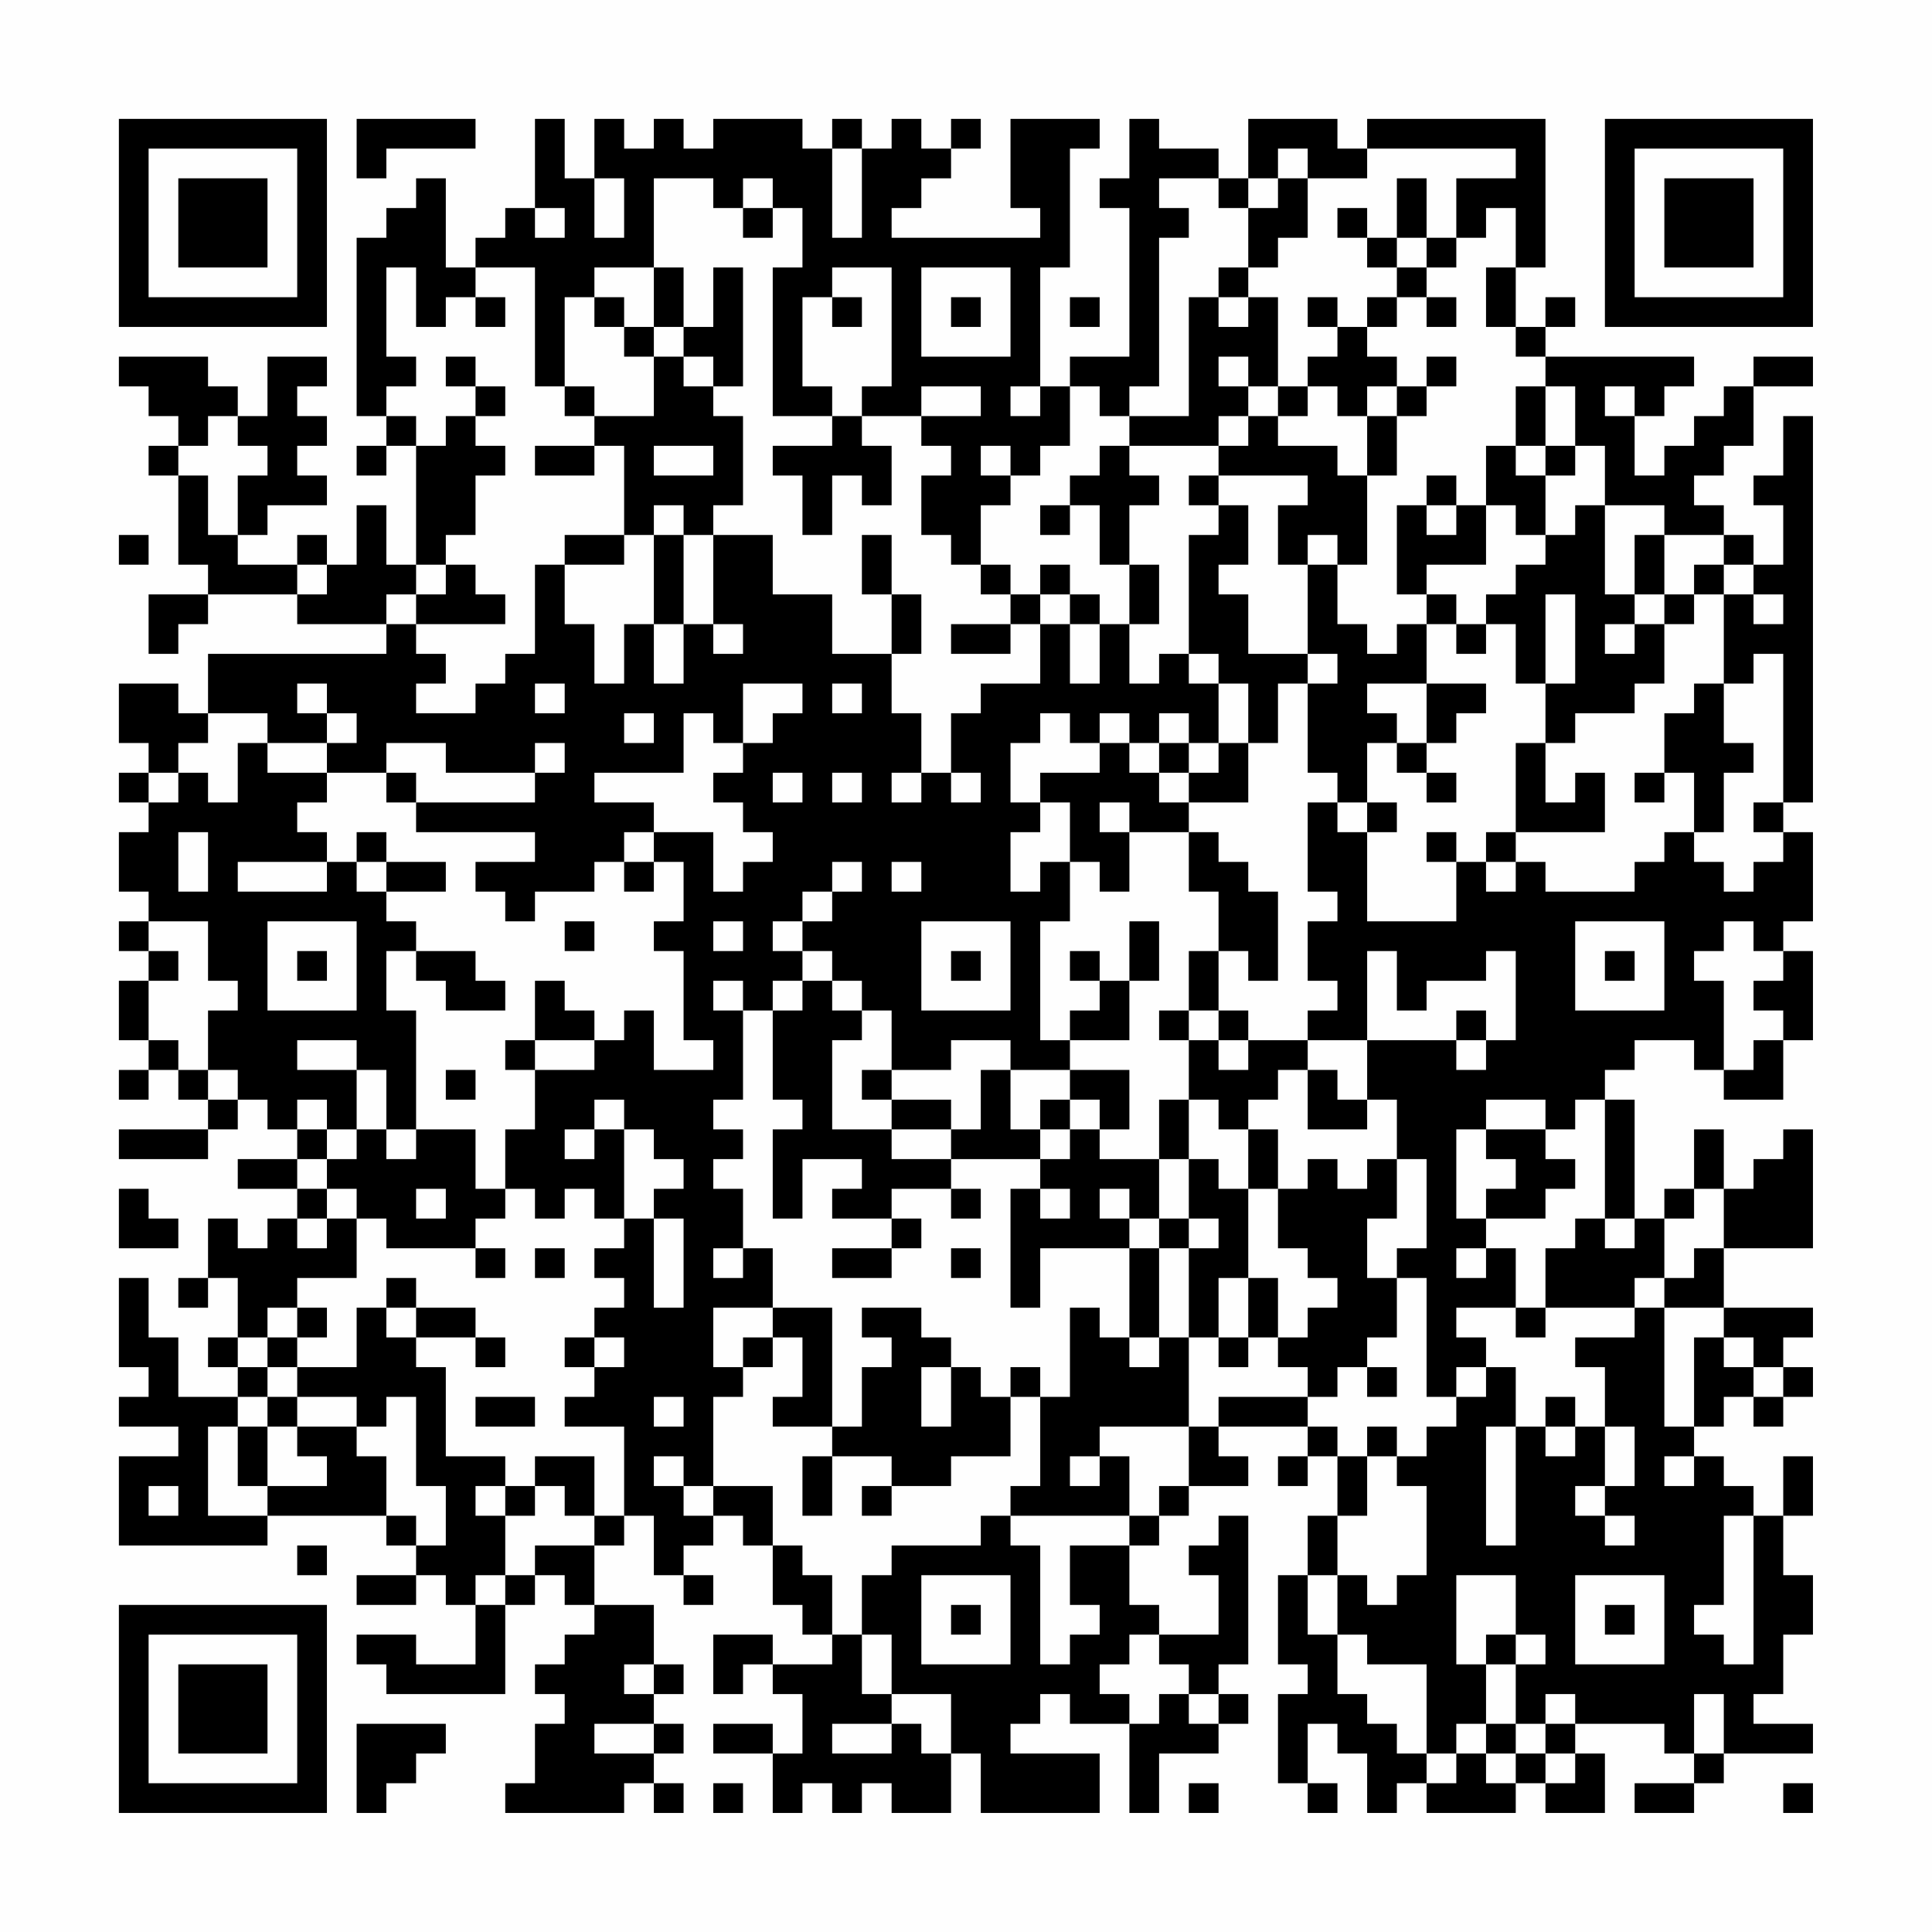<?xml version="1.0" encoding="UTF-8"?>
<svg xmlns="http://www.w3.org/2000/svg" version="1.1" width="300" height="300" viewBox="0 0 300 300"><rect x="0" y="0" width="300" height="300" fill="#fefefe"/><g transform="scale(4.615)"><g transform="translate(4,4)"><path fill-rule="evenodd" d="M8 0L8 2L9 2L9 1L12 1L12 0ZM14 0L14 3L13 3L13 4L12 4L12 5L11 5L11 2L10 2L10 3L9 3L9 4L8 4L8 10L9 10L9 11L8 11L8 12L9 12L9 11L10 11L10 15L9 15L9 13L8 13L8 15L7 15L7 14L6 14L6 15L4 15L4 14L5 14L5 13L7 13L7 12L6 12L6 11L7 11L7 10L6 10L6 9L7 9L7 8L5 8L5 10L4 10L4 9L3 9L3 8L0 8L0 9L1 9L1 10L2 10L2 11L1 11L1 12L2 12L2 15L3 15L3 16L1 16L1 18L2 18L2 17L3 17L3 16L6 16L6 17L9 17L9 18L3 18L3 20L2 20L2 19L0 19L0 21L1 21L1 22L0 22L0 23L1 23L1 24L0 24L0 26L1 26L1 27L0 27L0 28L1 28L1 29L0 29L0 31L1 31L1 32L0 32L0 33L1 33L1 32L2 32L2 33L3 33L3 34L0 34L0 35L3 35L3 34L4 34L4 33L5 33L5 34L6 34L6 35L4 35L4 36L6 36L6 37L5 37L5 38L4 38L4 37L3 37L3 39L2 39L2 40L3 40L3 39L4 39L4 41L3 41L3 42L4 42L4 43L2 43L2 41L1 41L1 39L0 39L0 42L1 42L1 43L0 43L0 44L2 44L2 45L0 45L0 48L5 48L5 47L9 47L9 48L10 48L10 49L8 49L8 50L10 50L10 49L11 49L11 50L12 50L12 52L10 52L10 51L8 51L8 52L9 52L9 53L13 53L13 50L14 50L14 49L15 49L15 50L16 50L16 51L15 51L15 52L14 52L14 53L15 53L15 54L14 54L14 56L13 56L13 57L17 57L17 56L18 56L18 57L19 57L19 56L18 56L18 55L19 55L19 54L18 54L18 53L19 53L19 52L18 52L18 50L16 50L16 48L17 48L17 47L18 47L18 49L19 49L19 50L20 50L20 49L19 49L19 48L20 48L20 47L21 47L21 48L22 48L22 50L23 50L23 51L24 51L24 52L22 52L22 51L20 51L20 53L21 53L21 52L22 52L22 53L23 53L23 55L22 55L22 54L20 54L20 55L22 55L22 57L23 57L23 56L24 56L24 57L25 57L25 56L26 56L26 57L28 57L28 55L29 55L29 57L33 57L33 55L30 55L30 54L31 54L31 53L32 53L32 54L34 54L34 57L35 57L35 55L37 55L37 54L38 54L38 53L37 53L37 52L38 52L38 47L37 47L37 48L36 48L36 49L37 49L37 51L35 51L35 50L34 50L34 48L35 48L35 47L36 47L36 46L38 46L38 45L37 45L37 44L40 44L40 45L39 45L39 46L40 46L40 45L41 45L41 47L40 47L40 49L39 49L39 52L40 52L40 53L39 53L39 56L40 56L40 57L41 57L41 56L40 56L40 54L41 54L41 55L42 55L42 57L43 57L43 56L44 56L44 57L47 57L47 56L48 56L48 57L50 57L50 55L49 55L49 54L52 54L52 55L53 55L53 56L51 56L51 57L53 57L53 56L54 56L54 55L57 55L57 54L55 54L55 53L56 53L56 51L57 51L57 49L56 49L56 47L57 47L57 45L56 45L56 47L55 47L55 46L54 46L54 45L53 45L53 44L54 44L54 43L55 43L55 44L56 44L56 43L57 43L57 42L56 42L56 41L57 41L57 40L54 40L54 38L57 38L57 34L56 34L56 35L55 35L55 36L54 36L54 34L53 34L53 36L52 36L52 37L51 37L51 33L50 33L50 32L51 32L51 31L53 31L53 32L54 32L54 33L56 33L56 31L57 31L57 28L56 28L56 27L57 27L57 24L56 24L56 23L57 23L57 10L56 10L56 12L55 12L55 13L56 13L56 15L55 15L55 14L54 14L54 13L53 13L53 12L54 12L54 11L55 11L55 9L57 9L57 8L55 8L55 9L54 9L54 10L53 10L53 11L52 11L52 12L51 12L51 10L52 10L52 9L53 9L53 8L48 8L48 7L49 7L49 6L48 6L48 7L47 7L47 5L48 5L48 0L42 0L42 1L41 1L41 0L38 0L38 2L37 2L37 1L35 1L35 0L34 0L34 2L33 2L33 3L34 3L34 8L32 8L32 9L31 9L31 5L32 5L32 1L33 1L33 0L30 0L30 3L31 3L31 4L26 4L26 3L27 3L27 2L28 2L28 1L29 1L29 0L28 0L28 1L27 1L27 0L26 0L26 1L25 1L25 0L24 0L24 1L23 1L23 0L20 0L20 1L19 1L19 0L18 0L18 1L17 1L17 0L16 0L16 2L15 2L15 0ZM24 1L24 4L25 4L25 1ZM39 1L39 2L38 2L38 3L37 3L37 2L35 2L35 3L36 3L36 4L35 4L35 9L34 9L34 10L33 10L33 9L32 9L32 11L31 11L31 12L30 12L30 11L29 11L29 12L30 12L30 13L29 13L29 15L28 15L28 14L27 14L27 12L28 12L28 11L27 11L27 10L29 10L29 9L27 9L27 10L25 10L25 9L26 9L26 5L24 5L24 6L23 6L23 9L24 9L24 10L22 10L22 5L23 5L23 3L22 3L22 2L21 2L21 3L20 3L20 2L18 2L18 5L16 5L16 6L15 6L15 9L14 9L14 5L12 5L12 6L11 6L11 7L10 7L10 5L9 5L9 8L10 8L10 9L9 9L9 10L10 10L10 11L11 11L11 10L12 10L12 11L13 11L13 12L12 12L12 14L11 14L11 15L10 15L10 16L9 16L9 17L10 17L10 18L11 18L11 19L10 19L10 20L12 20L12 19L13 19L13 18L14 18L14 15L15 15L15 17L16 17L16 19L17 19L17 17L18 17L18 19L19 19L19 17L20 17L20 18L21 18L21 17L20 17L20 14L22 14L22 16L24 16L24 18L26 18L26 20L27 20L27 22L26 22L26 23L27 23L27 22L28 22L28 23L29 23L29 22L28 22L28 20L29 20L29 19L31 19L31 17L32 17L32 19L33 19L33 17L34 17L34 19L35 19L35 18L36 18L36 19L37 19L37 21L36 21L36 20L35 20L35 21L34 21L34 20L33 20L33 21L32 21L32 20L31 20L31 21L30 21L30 23L31 23L31 24L30 24L30 26L31 26L31 25L32 25L32 27L31 27L31 31L32 31L32 32L30 32L30 31L28 31L28 32L26 32L26 30L25 30L25 29L24 29L24 28L23 28L23 27L24 27L24 26L25 26L25 25L24 25L24 26L23 26L23 27L22 27L22 28L23 28L23 29L22 29L22 30L21 30L21 29L20 29L20 30L21 30L21 33L20 33L20 34L21 34L21 35L20 35L20 36L21 36L21 38L20 38L20 39L21 39L21 38L22 38L22 40L20 40L20 42L21 42L21 43L20 43L20 46L19 46L19 45L18 45L18 46L19 46L19 47L20 47L20 46L22 46L22 48L23 48L23 49L24 49L24 51L25 51L25 53L26 53L26 54L24 54L24 55L26 55L26 54L27 54L27 55L28 55L28 53L26 53L26 51L25 51L25 49L26 49L26 48L29 48L29 47L30 47L30 48L31 48L31 52L32 52L32 51L33 51L33 50L32 50L32 48L34 48L34 47L35 47L35 46L36 46L36 44L37 44L37 43L40 43L40 44L41 44L41 45L42 45L42 47L41 47L41 49L40 49L40 51L41 51L41 53L42 53L42 54L43 54L43 55L44 55L44 56L45 56L45 55L46 55L46 56L47 56L47 55L48 55L48 56L49 56L49 55L48 55L48 54L49 54L49 53L48 53L48 54L47 54L47 52L48 52L48 51L47 51L47 49L45 49L45 52L46 52L46 54L45 54L45 55L44 55L44 52L42 52L42 51L41 51L41 49L42 49L42 50L43 50L43 49L44 49L44 46L43 46L43 45L44 45L44 44L45 44L45 43L46 43L46 42L47 42L47 44L46 44L46 48L47 48L47 44L48 44L48 45L49 45L49 44L50 44L50 46L49 46L49 47L50 47L50 48L51 48L51 47L50 47L50 46L51 46L51 44L50 44L50 42L49 42L49 41L51 41L51 40L52 40L52 44L53 44L53 41L54 41L54 42L55 42L55 43L56 43L56 42L55 42L55 41L54 41L54 40L52 40L52 39L53 39L53 38L54 38L54 36L53 36L53 37L52 37L52 39L51 39L51 40L48 40L48 38L49 38L49 37L50 37L50 38L51 38L51 37L50 37L50 33L49 33L49 34L48 34L48 33L46 33L46 34L45 34L45 37L46 37L46 38L45 38L45 39L46 39L46 38L47 38L47 40L45 40L45 41L46 41L46 42L45 42L45 43L44 43L44 39L43 39L43 38L44 38L44 35L43 35L43 33L42 33L42 31L45 31L45 32L46 32L46 31L47 31L47 28L46 28L46 29L44 29L44 30L43 30L43 28L42 28L42 31L40 31L40 30L41 30L41 29L40 29L40 27L41 27L41 26L40 26L40 23L41 23L41 24L42 24L42 27L45 27L45 25L46 25L46 26L47 26L47 25L48 25L48 26L51 26L51 25L52 25L52 24L53 24L53 25L54 25L54 26L55 26L55 25L56 25L56 24L55 24L55 23L56 23L56 18L55 18L55 19L54 19L54 16L55 16L55 17L56 17L56 16L55 16L55 15L54 15L54 14L52 14L52 13L50 13L50 11L49 11L49 9L48 9L48 8L47 8L47 7L46 7L46 5L47 5L47 3L46 3L46 4L45 4L45 2L47 2L47 1L42 1L42 2L40 2L40 1ZM16 2L16 4L17 4L17 2ZM39 2L39 3L38 3L38 5L37 5L37 6L36 6L36 10L34 10L34 11L33 11L33 12L32 12L32 13L31 13L31 14L32 14L32 13L33 13L33 15L34 15L34 17L35 17L35 15L34 15L34 13L35 13L35 12L34 12L34 11L37 11L37 12L36 12L36 13L37 13L37 14L36 14L36 18L37 18L37 19L38 19L38 21L37 21L37 22L36 22L36 21L35 21L35 22L34 22L34 21L33 21L33 22L31 22L31 23L32 23L32 25L33 25L33 26L34 26L34 24L36 24L36 26L37 26L37 28L36 28L36 30L35 30L35 31L36 31L36 33L35 33L35 35L33 35L33 34L34 34L34 32L32 32L32 33L31 33L31 34L30 34L30 32L29 32L29 34L28 34L28 33L26 33L26 32L25 32L25 33L26 33L26 34L24 34L24 31L25 31L25 30L24 30L24 29L23 29L23 30L22 30L22 33L23 33L23 34L22 34L22 37L23 37L23 35L25 35L25 36L24 36L24 37L26 37L26 38L24 38L24 39L26 39L26 38L27 38L27 37L26 37L26 36L28 36L28 37L29 37L29 36L28 36L28 35L31 35L31 36L30 36L30 40L31 40L31 38L34 38L34 41L33 41L33 40L32 40L32 43L31 43L31 42L30 42L30 43L29 43L29 42L28 42L28 41L27 41L27 40L25 40L25 41L26 41L26 42L25 42L25 44L24 44L24 40L22 40L22 41L21 41L21 42L22 42L22 41L23 41L23 43L22 43L22 44L24 44L24 45L23 45L23 47L24 47L24 45L26 45L26 46L25 46L25 47L26 47L26 46L28 46L28 45L30 45L30 43L31 43L31 46L30 46L30 47L34 47L34 45L33 45L33 44L36 44L36 41L37 41L37 42L38 42L38 41L39 41L39 42L40 42L40 43L41 43L41 42L42 42L42 43L43 43L43 42L42 42L42 41L43 41L43 39L42 39L42 37L43 37L43 35L42 35L42 36L41 36L41 35L40 35L40 36L39 36L39 34L38 34L38 33L39 33L39 32L40 32L40 34L42 34L42 33L41 33L41 32L40 32L40 31L38 31L38 30L37 30L37 28L38 28L38 29L39 29L39 26L38 26L38 25L37 25L37 24L36 24L36 23L38 23L38 21L39 21L39 19L40 19L40 22L41 22L41 23L42 23L42 24L43 24L43 23L42 23L42 21L43 21L43 22L44 22L44 23L45 23L45 22L44 22L44 21L45 21L45 20L46 20L46 19L44 19L44 17L45 17L45 18L46 18L46 17L47 17L47 19L48 19L48 21L47 21L47 24L46 24L46 25L47 25L47 24L50 24L50 22L49 22L49 23L48 23L48 21L49 21L49 20L51 20L51 19L52 19L52 17L53 17L53 16L54 16L54 15L53 15L53 16L52 16L52 14L51 14L51 16L50 16L50 13L49 13L49 14L48 14L48 12L49 12L49 11L48 11L48 9L47 9L47 11L46 11L46 13L45 13L45 12L44 12L44 13L43 13L43 16L44 16L44 17L43 17L43 18L42 18L42 17L41 17L41 15L42 15L42 12L43 12L43 10L44 10L44 9L45 9L45 8L44 8L44 9L43 9L43 8L42 8L42 7L43 7L43 6L44 6L44 7L45 7L45 6L44 6L44 5L45 5L45 4L44 4L44 2L43 2L43 4L42 4L42 3L41 3L41 4L42 4L42 5L43 5L43 6L42 6L42 7L41 7L41 6L40 6L40 7L41 7L41 8L40 8L40 9L39 9L39 6L38 6L38 5L39 5L39 4L40 4L40 2ZM14 3L14 4L15 4L15 3ZM21 3L21 4L22 4L22 3ZM43 4L43 5L44 5L44 4ZM18 5L18 7L17 7L17 6L16 6L16 7L17 7L17 8L18 8L18 10L16 10L16 9L15 9L15 10L16 10L16 11L14 11L14 12L16 12L16 11L17 11L17 14L15 14L15 15L17 15L17 14L18 14L18 17L19 17L19 14L20 14L20 13L21 13L21 10L20 10L20 9L21 9L21 5L20 5L20 7L19 7L19 5ZM27 5L27 8L30 8L30 5ZM12 6L12 7L13 7L13 6ZM24 6L24 7L25 7L25 6ZM28 6L28 7L29 7L29 6ZM32 6L32 7L33 7L33 6ZM37 6L37 7L38 7L38 6ZM18 7L18 8L19 8L19 9L20 9L20 8L19 8L19 7ZM11 8L11 9L12 9L12 10L13 10L13 9L12 9L12 8ZM37 8L37 9L38 9L38 10L37 10L37 11L38 11L38 10L39 10L39 11L41 11L41 12L42 12L42 10L43 10L43 9L42 9L42 10L41 10L41 9L40 9L40 10L39 10L39 9L38 9L38 8ZM30 9L30 10L31 10L31 9ZM50 9L50 10L51 10L51 9ZM3 10L3 11L2 11L2 12L3 12L3 14L4 14L4 12L5 12L5 11L4 11L4 10ZM24 10L24 11L22 11L22 12L23 12L23 14L24 14L24 12L25 12L25 13L26 13L26 11L25 11L25 10ZM18 11L18 12L20 12L20 11ZM47 11L47 12L48 12L48 11ZM37 12L37 13L38 13L38 15L37 15L37 16L38 16L38 18L40 18L40 19L41 19L41 18L40 18L40 15L41 15L41 14L40 14L40 15L39 15L39 13L40 13L40 12ZM18 13L18 14L19 14L19 13ZM44 13L44 14L45 14L45 13ZM46 13L46 15L44 15L44 16L45 16L45 17L46 17L46 16L47 16L47 15L48 15L48 14L47 14L47 13ZM0 14L0 15L1 15L1 14ZM25 14L25 16L26 16L26 18L27 18L27 16L26 16L26 14ZM6 15L6 16L7 16L7 15ZM11 15L11 16L10 16L10 17L13 17L13 16L12 16L12 15ZM29 15L29 16L30 16L30 17L28 17L28 18L30 18L30 17L31 17L31 16L32 16L32 17L33 17L33 16L32 16L32 15L31 15L31 16L30 16L30 15ZM48 16L48 19L49 19L49 16ZM51 16L51 17L50 17L50 18L51 18L51 17L52 17L52 16ZM6 19L6 20L7 20L7 21L5 21L5 20L3 20L3 21L2 21L2 22L1 22L1 23L2 23L2 22L3 22L3 23L4 23L4 21L5 21L5 22L7 22L7 23L6 23L6 24L7 24L7 25L4 25L4 26L7 26L7 25L8 25L8 26L9 26L9 27L10 27L10 28L9 28L9 30L10 30L10 34L9 34L9 32L8 32L8 31L6 31L6 32L8 32L8 34L7 34L7 33L6 33L6 34L7 34L7 35L6 35L6 36L7 36L7 37L6 37L6 38L7 38L7 37L8 37L8 39L6 39L6 40L5 40L5 41L4 41L4 42L5 42L5 43L4 43L4 44L3 44L3 47L5 47L5 46L7 46L7 45L6 45L6 44L8 44L8 45L9 45L9 47L10 47L10 48L11 48L11 46L10 46L10 43L9 43L9 44L8 44L8 43L6 43L6 42L8 42L8 40L9 40L9 41L10 41L10 42L11 42L11 45L13 45L13 46L12 46L12 47L13 47L13 49L12 49L12 50L13 50L13 49L14 49L14 48L16 48L16 47L17 47L17 44L15 44L15 43L16 43L16 42L17 42L17 41L16 41L16 40L17 40L17 39L16 39L16 38L17 38L17 37L18 37L18 40L19 40L19 37L18 37L18 36L19 36L19 35L18 35L18 34L17 34L17 33L16 33L16 34L15 34L15 35L16 35L16 34L17 34L17 37L16 37L16 36L15 36L15 37L14 37L14 36L13 36L13 34L14 34L14 32L16 32L16 31L17 31L17 30L18 30L18 32L20 32L20 31L19 31L19 28L18 28L18 27L19 27L19 25L18 25L18 24L20 24L20 26L21 26L21 25L22 25L22 24L21 24L21 23L20 23L20 22L21 22L21 21L22 21L22 20L23 20L23 19L21 19L21 21L20 21L20 20L19 20L19 22L16 22L16 23L18 23L18 24L17 24L17 25L16 25L16 26L14 26L14 27L13 27L13 26L12 26L12 25L14 25L14 24L10 24L10 23L14 23L14 22L15 22L15 21L14 21L14 22L11 22L11 21L9 21L9 22L7 22L7 21L8 21L8 20L7 20L7 19ZM14 19L14 20L15 20L15 19ZM24 19L24 20L25 20L25 19ZM42 19L42 20L43 20L43 21L44 21L44 19ZM53 19L53 20L52 20L52 22L51 22L51 23L52 23L52 22L53 22L53 24L54 24L54 22L55 22L55 21L54 21L54 19ZM17 20L17 21L18 21L18 20ZM9 22L9 23L10 23L10 22ZM22 22L22 23L23 23L23 22ZM24 22L24 23L25 23L25 22ZM35 22L35 23L36 23L36 22ZM33 23L33 24L34 24L34 23ZM2 24L2 26L3 26L3 24ZM8 24L8 25L9 25L9 26L11 26L11 25L9 25L9 24ZM44 24L44 25L45 25L45 24ZM17 25L17 26L18 26L18 25ZM26 25L26 26L27 26L27 25ZM1 27L1 28L2 28L2 29L1 29L1 31L2 31L2 32L3 32L3 33L4 33L4 32L3 32L3 30L4 30L4 29L3 29L3 27ZM5 27L5 30L8 30L8 27ZM15 27L15 28L16 28L16 27ZM20 27L20 28L21 28L21 27ZM27 27L27 30L30 30L30 27ZM34 27L34 29L33 29L33 28L32 28L32 29L33 29L33 30L32 30L32 31L34 31L34 29L35 29L35 27ZM49 27L49 30L52 30L52 27ZM54 27L54 28L53 28L53 29L54 29L54 32L55 32L55 31L56 31L56 30L55 30L55 29L56 29L56 28L55 28L55 27ZM6 28L6 29L7 29L7 28ZM10 28L10 29L11 29L11 30L13 30L13 29L12 29L12 28ZM28 28L28 29L29 29L29 28ZM50 28L50 29L51 29L51 28ZM14 29L14 31L13 31L13 32L14 32L14 31L16 31L16 30L15 30L15 29ZM36 30L36 31L37 31L37 32L38 32L38 31L37 31L37 30ZM45 30L45 31L46 31L46 30ZM11 32L11 33L12 33L12 32ZM32 33L32 34L31 34L31 35L32 35L32 34L33 34L33 33ZM36 33L36 35L35 35L35 37L34 37L34 36L33 36L33 37L34 37L34 38L35 38L35 41L34 41L34 42L35 42L35 41L36 41L36 38L37 38L37 37L36 37L36 35L37 35L37 36L38 36L38 39L37 39L37 41L38 41L38 39L39 39L39 41L40 41L40 40L41 40L41 39L40 39L40 38L39 38L39 36L38 36L38 34L37 34L37 33ZM8 34L8 35L7 35L7 36L8 36L8 37L9 37L9 38L12 38L12 39L13 39L13 38L12 38L12 37L13 37L13 36L12 36L12 34L10 34L10 35L9 35L9 34ZM26 34L26 35L28 35L28 34ZM46 34L46 35L47 35L47 36L46 36L46 37L48 37L48 36L49 36L49 35L48 35L48 34ZM0 36L0 38L2 38L2 37L1 37L1 36ZM10 36L10 37L11 37L11 36ZM31 36L31 37L32 37L32 36ZM35 37L35 38L36 38L36 37ZM14 38L14 39L15 39L15 38ZM28 38L28 39L29 39L29 38ZM9 39L9 40L10 40L10 41L12 41L12 42L13 42L13 41L12 41L12 40L10 40L10 39ZM6 40L6 41L5 41L5 42L6 42L6 41L7 41L7 40ZM47 40L47 41L48 41L48 40ZM15 41L15 42L16 42L16 41ZM27 42L27 44L28 44L28 42ZM5 43L5 44L4 44L4 46L5 46L5 44L6 44L6 43ZM12 43L12 44L14 44L14 43ZM18 43L18 44L19 44L19 43ZM48 43L48 44L49 44L49 43ZM42 44L42 45L43 45L43 44ZM14 45L14 46L13 46L13 47L14 47L14 46L15 46L15 47L16 47L16 45ZM32 45L32 46L33 46L33 45ZM52 45L52 46L53 46L53 45ZM1 46L1 47L2 47L2 46ZM54 47L54 50L53 50L53 51L54 51L54 52L55 52L55 47ZM6 48L6 49L7 49L7 48ZM27 49L27 52L30 52L30 49ZM49 49L49 52L52 52L52 49ZM28 50L28 51L29 51L29 50ZM50 50L50 51L51 51L51 50ZM34 51L34 52L33 52L33 53L34 53L34 54L35 54L35 53L36 53L36 54L37 54L37 53L36 53L36 52L35 52L35 51ZM46 51L46 52L47 52L47 51ZM17 52L17 53L18 53L18 52ZM53 53L53 55L54 55L54 53ZM8 54L8 57L9 57L9 56L10 56L10 55L11 55L11 54ZM16 54L16 55L18 55L18 54ZM46 54L46 55L47 55L47 54ZM20 56L20 57L21 57L21 56ZM36 56L36 57L37 57L37 56ZM56 56L56 57L57 57L57 56ZM0 0L0 7L7 7L7 0ZM1 1L1 6L6 6L6 1ZM2 2L2 5L5 5L5 2ZM50 0L50 7L57 7L57 0ZM51 1L51 6L56 6L56 1ZM52 2L52 5L55 5L55 2ZM0 50L0 57L7 57L7 50ZM1 51L1 56L6 56L6 51ZM2 52L2 55L5 55L5 52Z" fill="#000000"/></g></g></svg>
